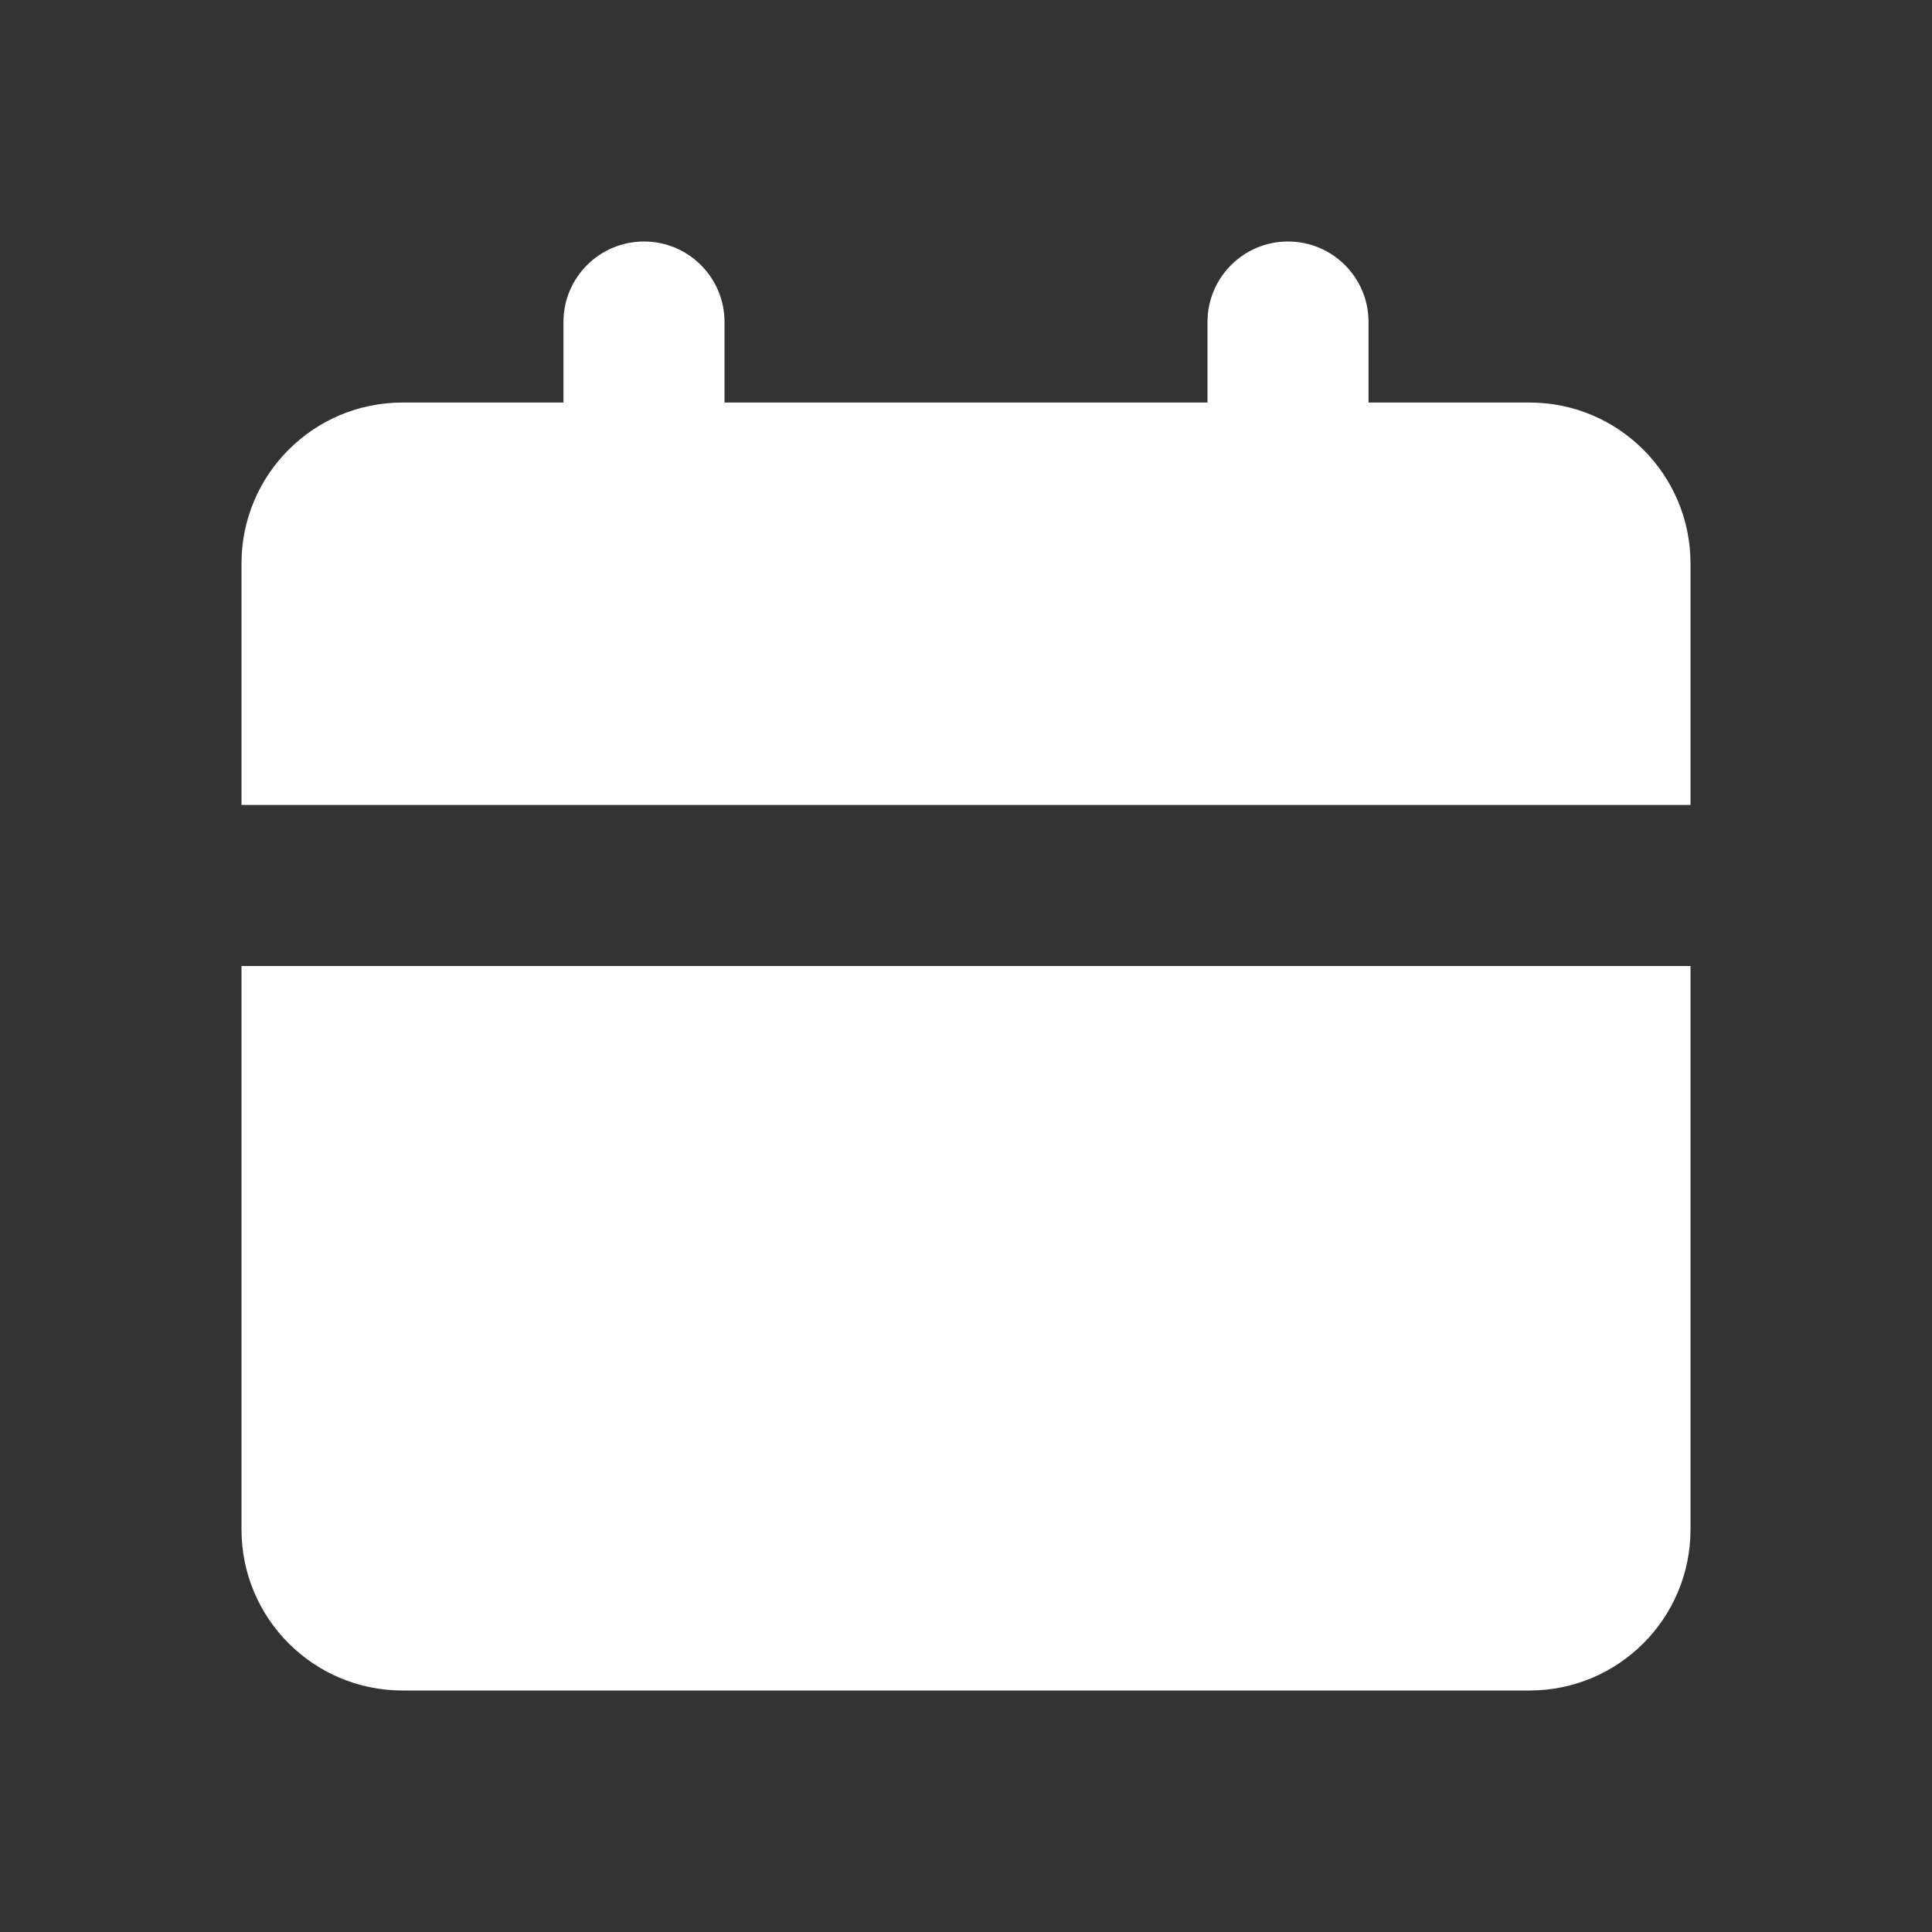 <svg width="20" height="20" viewBox="0 0 20 20" fill="none" xmlns="http://www.w3.org/2000/svg">
<rect x="0" y="0" width="20" height="20" fill="#333333" stroke="none"/>
<g clip-path="url(#clip0_34_33)">
<path d="M17.5 10V15.833C17.5 16.754 16.754 17.5 15.833 17.5H4.167C3.246 17.5 2.5 16.754 2.5 15.833V10H17.5ZM13.333 2.5C13.794 2.5 14.167 2.873 14.167 3.333V4.167H15.833C16.754 4.167 17.5 4.913 17.5 5.833V8.333H2.5V5.833C2.5 4.913 3.246 4.167 4.167 4.167H5.833V3.333C5.833 2.873 6.206 2.5 6.667 2.5C7.127 2.5 7.5 2.873 7.5 3.333V4.167H12.5V3.333C12.5 2.873 12.873 2.5 13.333 2.5Z" fill="white"/>
</g>
<defs>
<clipPath id="clip0_34_33">
<rect width="20" height="20" fill="white"/>
</clipPath>
</defs>
</svg>
